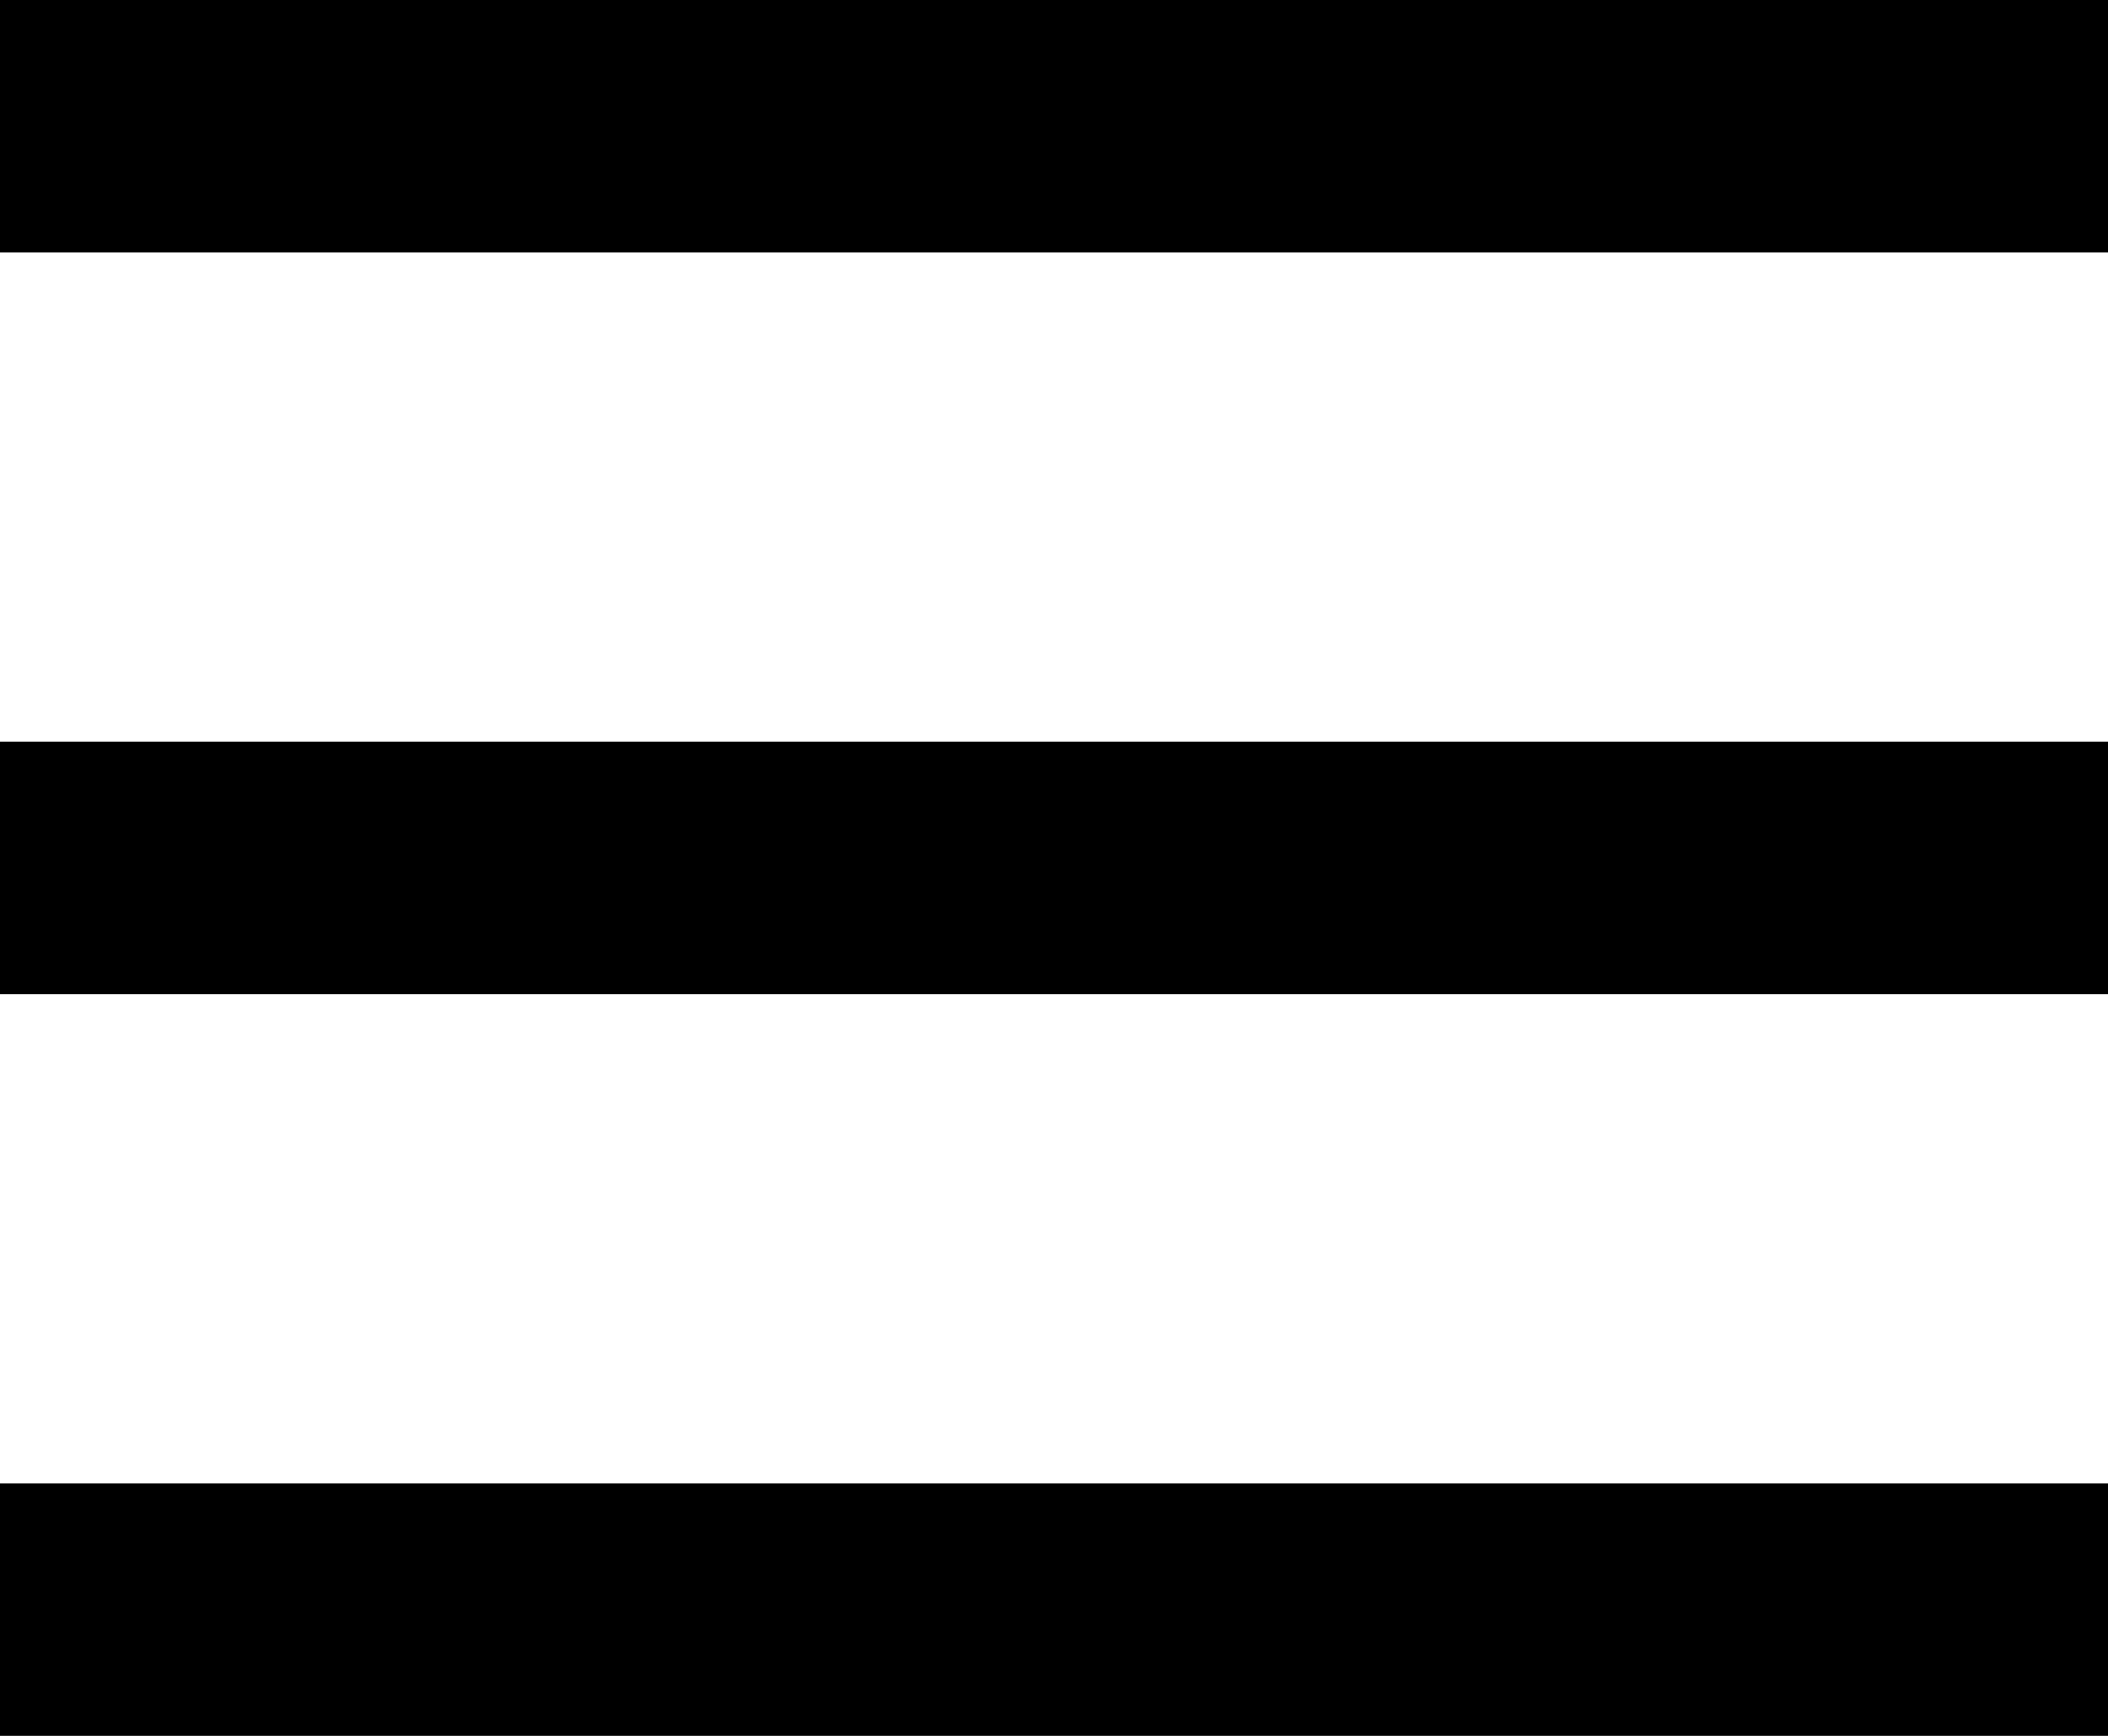 <svg width="17" height="14" viewBox="0 0 17 14" fill="none" xmlns="http://www.w3.org/2000/svg">
<rect width="17" height="2.036" fill="black"/>
<rect y="5.982" width="17" height="2.036" fill="black"/>
<rect y="11.964" width="17" height="2.036" fill="black"/>
</svg>
